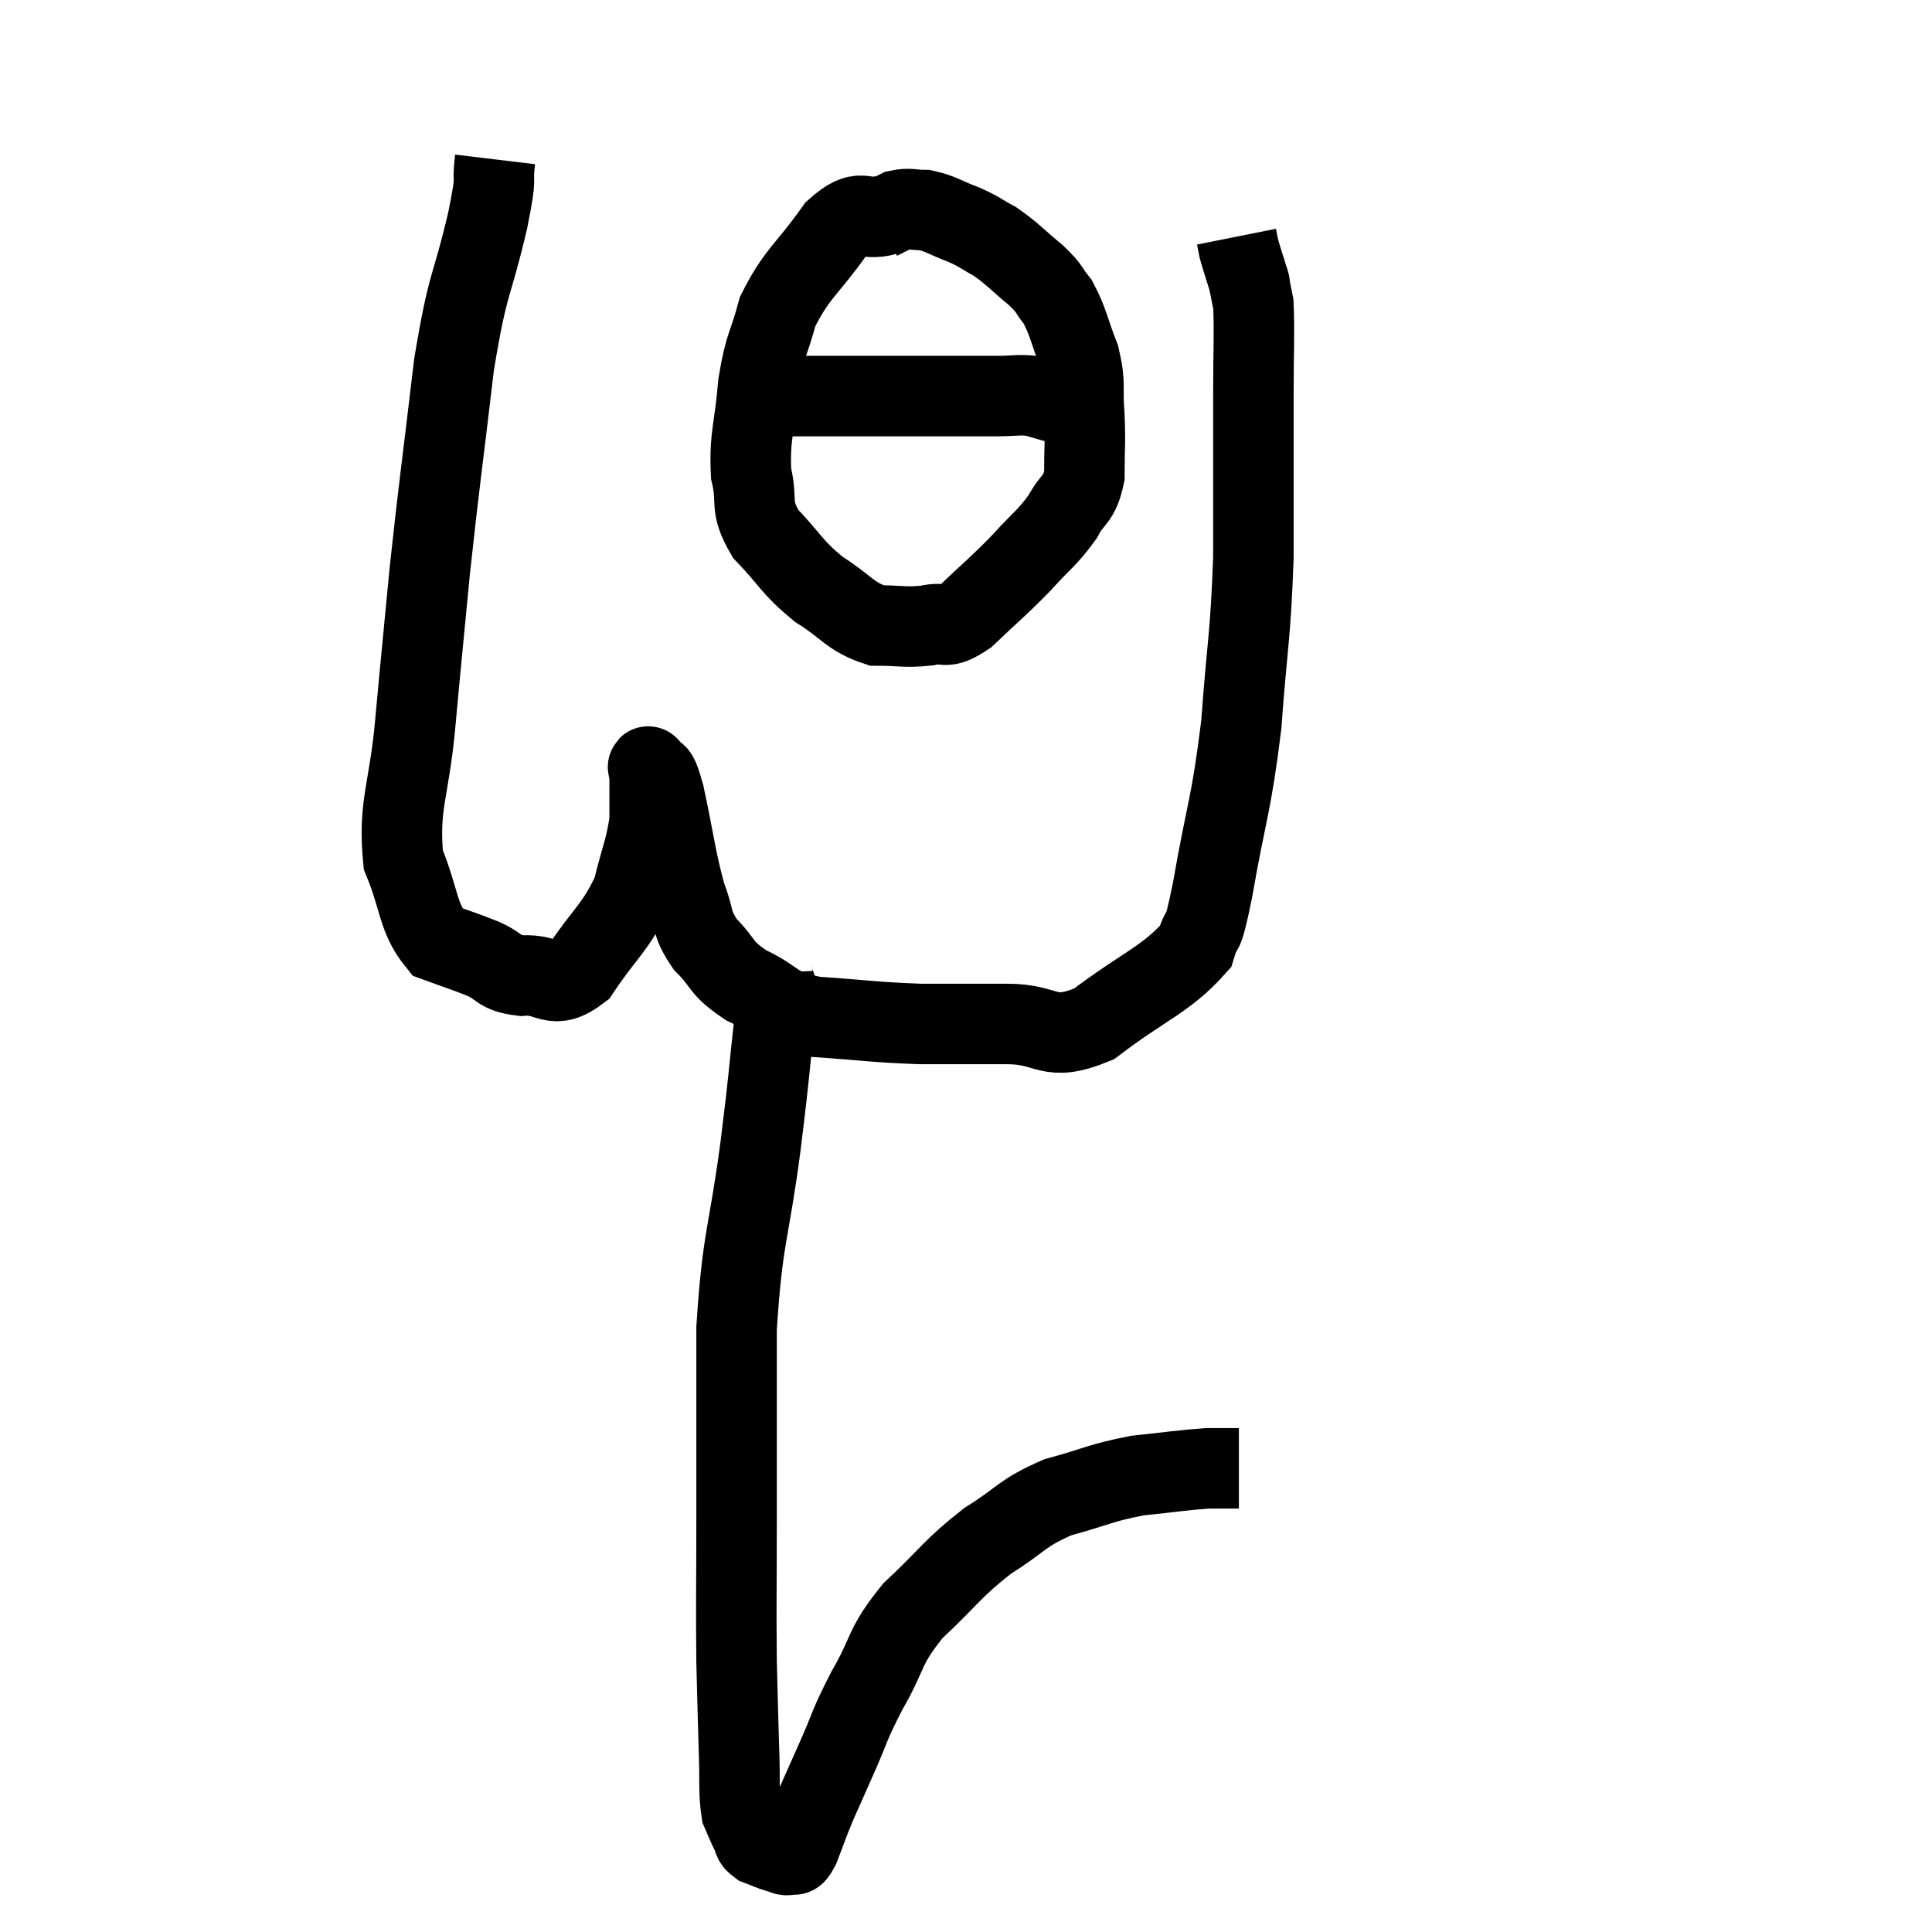<svg width="48" height="48" viewBox="0 0 48 48" xmlns="http://www.w3.org/2000/svg"><path d="M 12.3 3.96 C 12.21 4.71, 12.375 4.185, 12.12 5.46 C 11.7 7.26, 11.64 6.885, 11.28 9.06 C 10.98 11.61, 10.92 11.94, 10.68 14.16 C 10.5 16.05, 10.485 16.14, 10.32 17.94 C 10.17 19.65, 9.885 19.995, 10.02 21.36 C 10.44 22.38, 10.365 22.785, 10.86 23.4 C 11.43 23.61, 11.475 23.61, 12 23.82 C 12.48 24.03, 12.36 24.165, 12.96 24.24 C 13.68 24.18, 13.71 24.645, 14.4 24.12 C 15.06 23.13, 15.285 23.07, 15.72 22.14 C 15.93 21.27, 16.035 21.12, 16.14 20.4 C 16.14 19.83, 16.14 19.59, 16.14 19.26 C 16.14 19.17, 16.05 18.96, 16.14 19.08 C 16.32 19.41, 16.275 18.945, 16.5 19.74 C 16.77 21, 16.785 21.33, 17.04 22.26 C 17.28 22.86, 17.145 22.905, 17.52 23.46 C 18.03 23.97, 17.865 24.03, 18.54 24.48 C 19.38 24.87, 19.14 25.02, 20.22 25.26 C 21.54 25.35, 21.66 25.395, 22.86 25.44 C 23.94 25.44, 23.94 25.44, 25.02 25.44 C 26.1 25.44, 26.01 25.92, 27.18 25.44 C 28.44 24.48, 28.965 24.345, 29.7 23.52 C 29.91 22.83, 29.835 23.52, 30.12 22.14 C 30.48 20.07, 30.585 20.07, 30.84 18 C 30.99 15.93, 31.065 15.9, 31.14 13.86 C 31.14 11.85, 31.14 11.415, 31.14 9.84 C 31.14 8.7, 31.17 8.28, 31.14 7.56 C 31.08 7.26, 31.05 7.11, 31.02 6.96 C 31.02 6.96, 31.08 7.155, 31.02 6.96 C 30.9 6.57, 30.855 6.45, 30.78 6.18 C 30.75 6.03, 30.735 5.955, 30.72 5.88 L 30.72 5.88" fill="none" stroke="black" stroke-width="2"></path><path d="M 22.02 5.34 C 21.39 5.52, 21.435 5.1, 20.76 5.7 C 20.04 6.72, 19.8 6.78, 19.32 7.74 C 19.08 8.64, 19.005 8.535, 18.84 9.54 C 18.75 10.65, 18.615 10.83, 18.66 11.76 C 18.84 12.51, 18.6 12.54, 19.02 13.26 C 19.68 13.95, 19.65 14.07, 20.34 14.64 C 21.06 15.09, 21.105 15.315, 21.78 15.54 C 22.41 15.54, 22.485 15.6, 23.04 15.54 C 23.52 15.42, 23.415 15.69, 24 15.3 C 24.69 14.64, 24.78 14.595, 25.38 13.98 C 25.89 13.41, 26.01 13.38, 26.4 12.84 C 26.67 12.33, 26.805 12.45, 26.94 11.82 C 26.94 11.07, 26.97 11.055, 26.94 10.32 C 26.88 9.6, 26.985 9.585, 26.82 8.88 C 26.55 8.19, 26.55 8.01, 26.28 7.5 C 26.01 7.17, 26.13 7.215, 25.74 6.84 C 25.23 6.42, 25.17 6.315, 24.72 6 C 24.33 5.79, 24.375 5.775, 23.94 5.58 C 23.46 5.4, 23.385 5.31, 22.98 5.22 C 22.65 5.22, 22.605 5.16, 22.32 5.22 L 21.84 5.46" fill="none" stroke="black" stroke-width="2"></path><path d="M 18.06 9.84 C 18.36 9.84, 17.97 9.84, 18.66 9.84 C 19.74 9.84, 19.665 9.84, 20.82 9.84 C 22.05 9.84, 22.29 9.84, 23.28 9.84 C 24.03 9.84, 24.18 9.84, 24.78 9.84 C 25.23 9.84, 25.29 9.795, 25.68 9.84 C 26.01 9.93, 26.1 9.975, 26.34 10.02 C 26.49 10.02, 26.535 10.02, 26.64 10.02 L 26.76 10.02" fill="none" stroke="black" stroke-width="2"></path><path d="M 19.2 24.18 C 19.23 24.69, 19.335 24.135, 19.26 25.2 C 19.08 26.82, 19.14 26.49, 18.9 28.44 C 18.6 30.72, 18.45 30.675, 18.3 33 C 18.3 35.37, 18.3 35.67, 18.3 37.74 C 18.3 39.51, 18.285 39.84, 18.3 41.28 C 18.33 42.39, 18.33 42.57, 18.36 43.5 C 18.39 44.25, 18.345 44.49, 18.42 45 C 18.54 45.27, 18.555 45.33, 18.66 45.54 C 18.75 45.69, 18.675 45.72, 18.84 45.84 C 19.08 45.93, 19.125 45.96, 19.32 46.02 C 19.47 46.05, 19.485 46.11, 19.62 46.08 C 19.74 45.99, 19.695 46.215, 19.86 45.9 C 20.07 45.36, 20.055 45.36, 20.28 44.82 C 20.52 44.28, 20.445 44.445, 20.76 43.74 C 21.15 42.87, 21.06 42.93, 21.54 42 C 22.11 41.01, 21.93 40.95, 22.68 40.02 C 23.61 39.15, 23.64 38.985, 24.54 38.28 C 25.41 37.74, 25.35 37.605, 26.28 37.2 C 27.27 36.93, 27.33 36.84, 28.26 36.66 C 29.13 36.57, 29.37 36.525, 30 36.48 C 30.39 36.48, 30.585 36.48, 30.78 36.48 L 30.78 36.48" fill="none" stroke="black" stroke-width="2"></path></svg>
